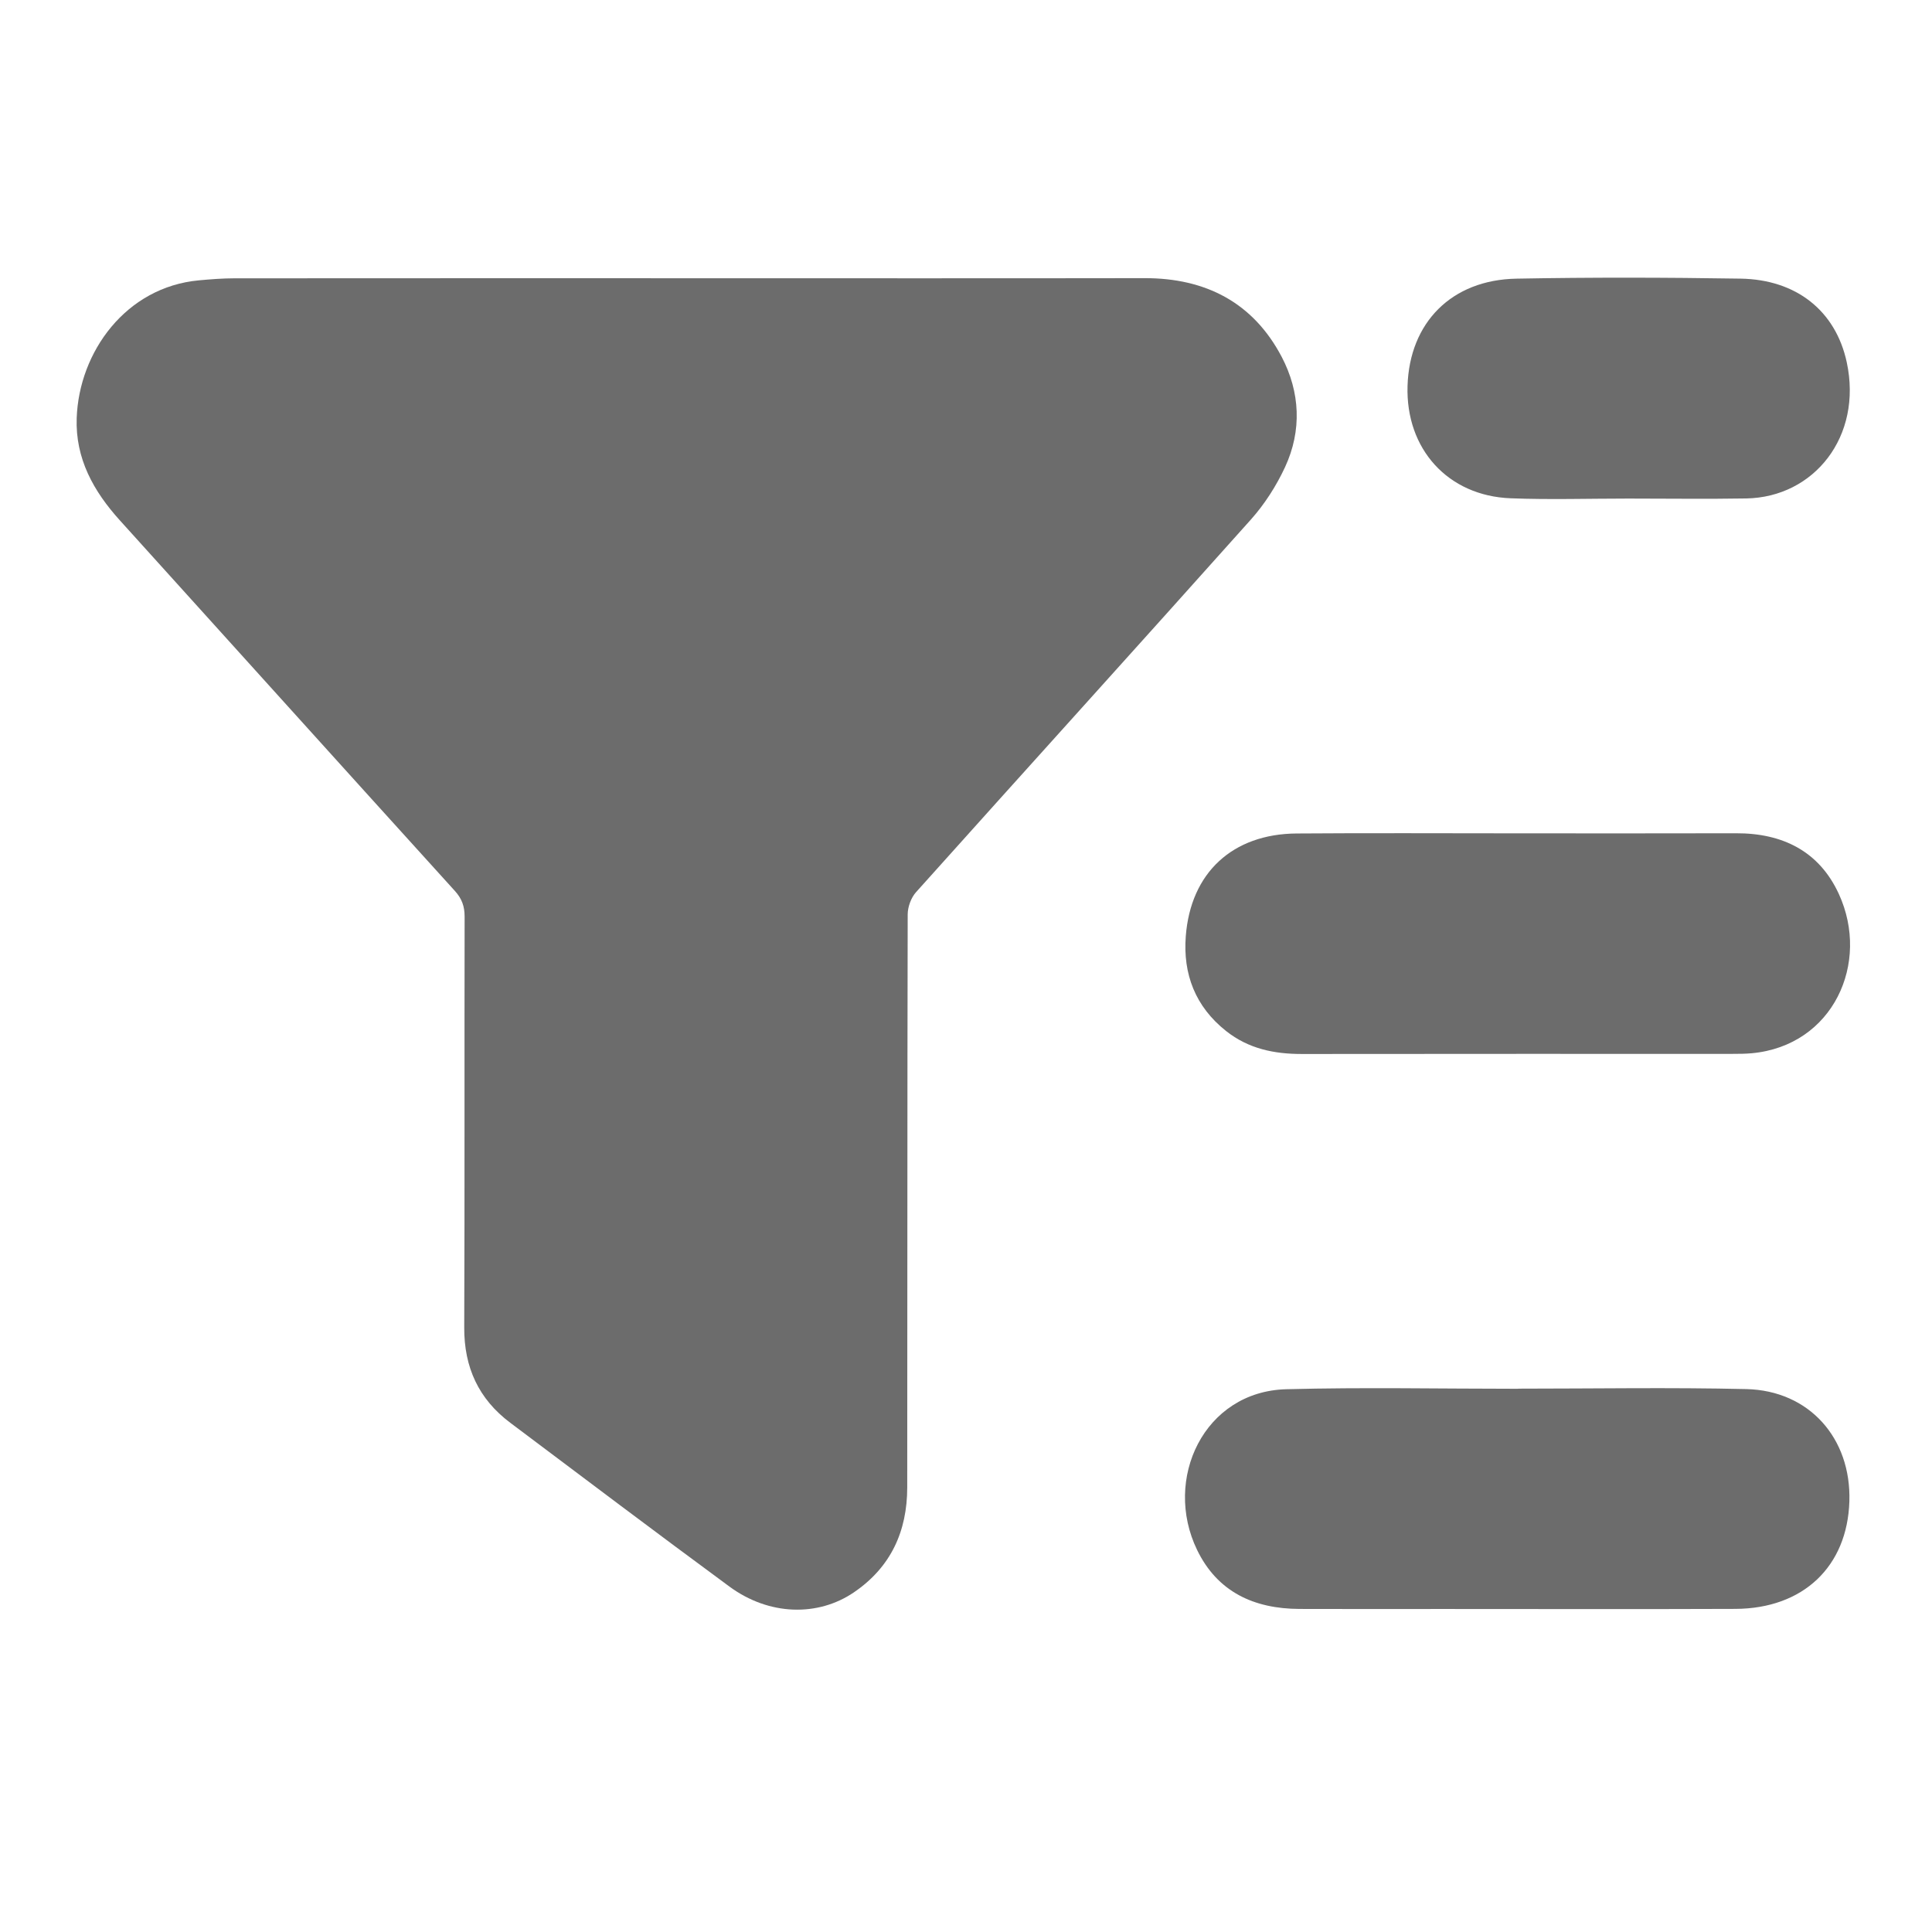 <?xml version="1.0" encoding="utf-8"?>
<!-- Generator: Adobe Illustrator 16.0.0, SVG Export Plug-In . SVG Version: 6.00 Build 0)  -->
<!DOCTYPE svg PUBLIC "-//W3C//DTD SVG 1.1//EN" "http://www.w3.org/Graphics/SVG/1.1/DTD/svg11.dtd">
<svg version="1.1" id="Layer_1" xmlns="http://www.w3.org/2000/svg" xmlns:xlink="http://www.w3.org/1999/xlink" x="0px" y="0px"
	 width="432px" height="432px" viewBox="0 0 432 432" enable-background="new 0 0 432 432" xml:space="preserve">
<g>
	<path fill-rule="evenodd" clip-rule="evenodd" fill="#6C6C6C" d="M153.322,62.214c34.208,0,68.416,0.039,102.623-0.019
		c13.67-0.022,24.288,5.481,30.655,17.621c4.106,7.831,4.541,16.443,0.741,24.626c-1.955,4.214-4.582,8.31-7.676,11.772
		c-24.863,27.833-49.93,55.486-74.839,83.28c-1.115,1.243-1.861,3.302-1.864,4.983c-0.101,42.712-0.049,85.425-0.103,128.138
		c-0.012,9.758-3.638,17.796-11.929,23.44c-8.058,5.487-18.979,5.218-27.826-1.293c-16.432-12.091-32.714-24.388-49.027-36.64
		c-7.062-5.305-10.309-12.388-10.274-21.279c0.118-30.617,0.024-61.233,0.087-91.851c0.005-2.319-0.593-4.031-2.19-5.792
		c-25.009-27.575-49.93-55.233-74.899-82.846c-5.893-6.518-9.969-13.814-9.651-22.865c0.52-14.805,11.008-29.31,27.344-30.806
		c2.627-0.241,5.27-0.449,7.905-0.451C86.04,62.205,119.681,62.214,153.322,62.214z"/>
	<path fill-rule="evenodd" clip-rule="evenodd" fill="#6C6C6C" d="M339.488,186.337c16.244-0.002,32.487,0.033,48.73-0.016
		c10.375-0.031,18.554,4.02,22.944,13.557c7.1,15.423-1.262,33.954-19.465,35.631c-1.408,0.129-2.831,0.139-4.246,0.139
		c-32.107,0.008-64.216-0.018-96.325,0.026c-6.214,0.008-11.949-1.158-16.967-5.133c-6.892-5.46-9.663-12.729-9.016-21.198
		c1.086-14.217,10.479-22.867,24.766-22.975C306.436,186.243,322.963,186.339,339.488,186.337z"/>
	<path fill-rule="evenodd" clip-rule="evenodd" fill="#6C6C6C" d="M339.47,310.507c16.999,0,34.006-0.3,50.996,0.095
		c14.075,0.325,23.489,10.98,23.058,25.09c-0.447,14.584-10.318,24-25.491,24.06c-21.816,0.086-43.635,0.022-65.452,0.022
		c-10.672,0-21.346,0.031-32.018-0.011c-10.133-0.037-18.334-3.771-22.899-13.211c-7.638-15.791,1.511-35.435,19.961-35.918
		c17.271-0.454,34.563-0.099,51.846-0.099C339.47,310.526,339.47,310.517,339.47,310.507z"/>
	<path fill-rule="evenodd" clip-rule="evenodd" fill="#6C6C6C" d="M364.113,111.48c-8.779,0-17.571,0.275-26.337-0.063
		c-14.037-0.542-23.478-11.04-23.047-25.119c0.433-14.154,9.83-23.723,24.342-23.991c16.706-0.309,33.426-0.272,50.134-0.005
		c12.439,0.2,21.255,7.189,23.733,18.7c3.569,16.592-7.304,30.193-22.486,30.452C381.674,111.604,372.893,111.481,364.113,111.48z"
		/>
</g>
</svg>
